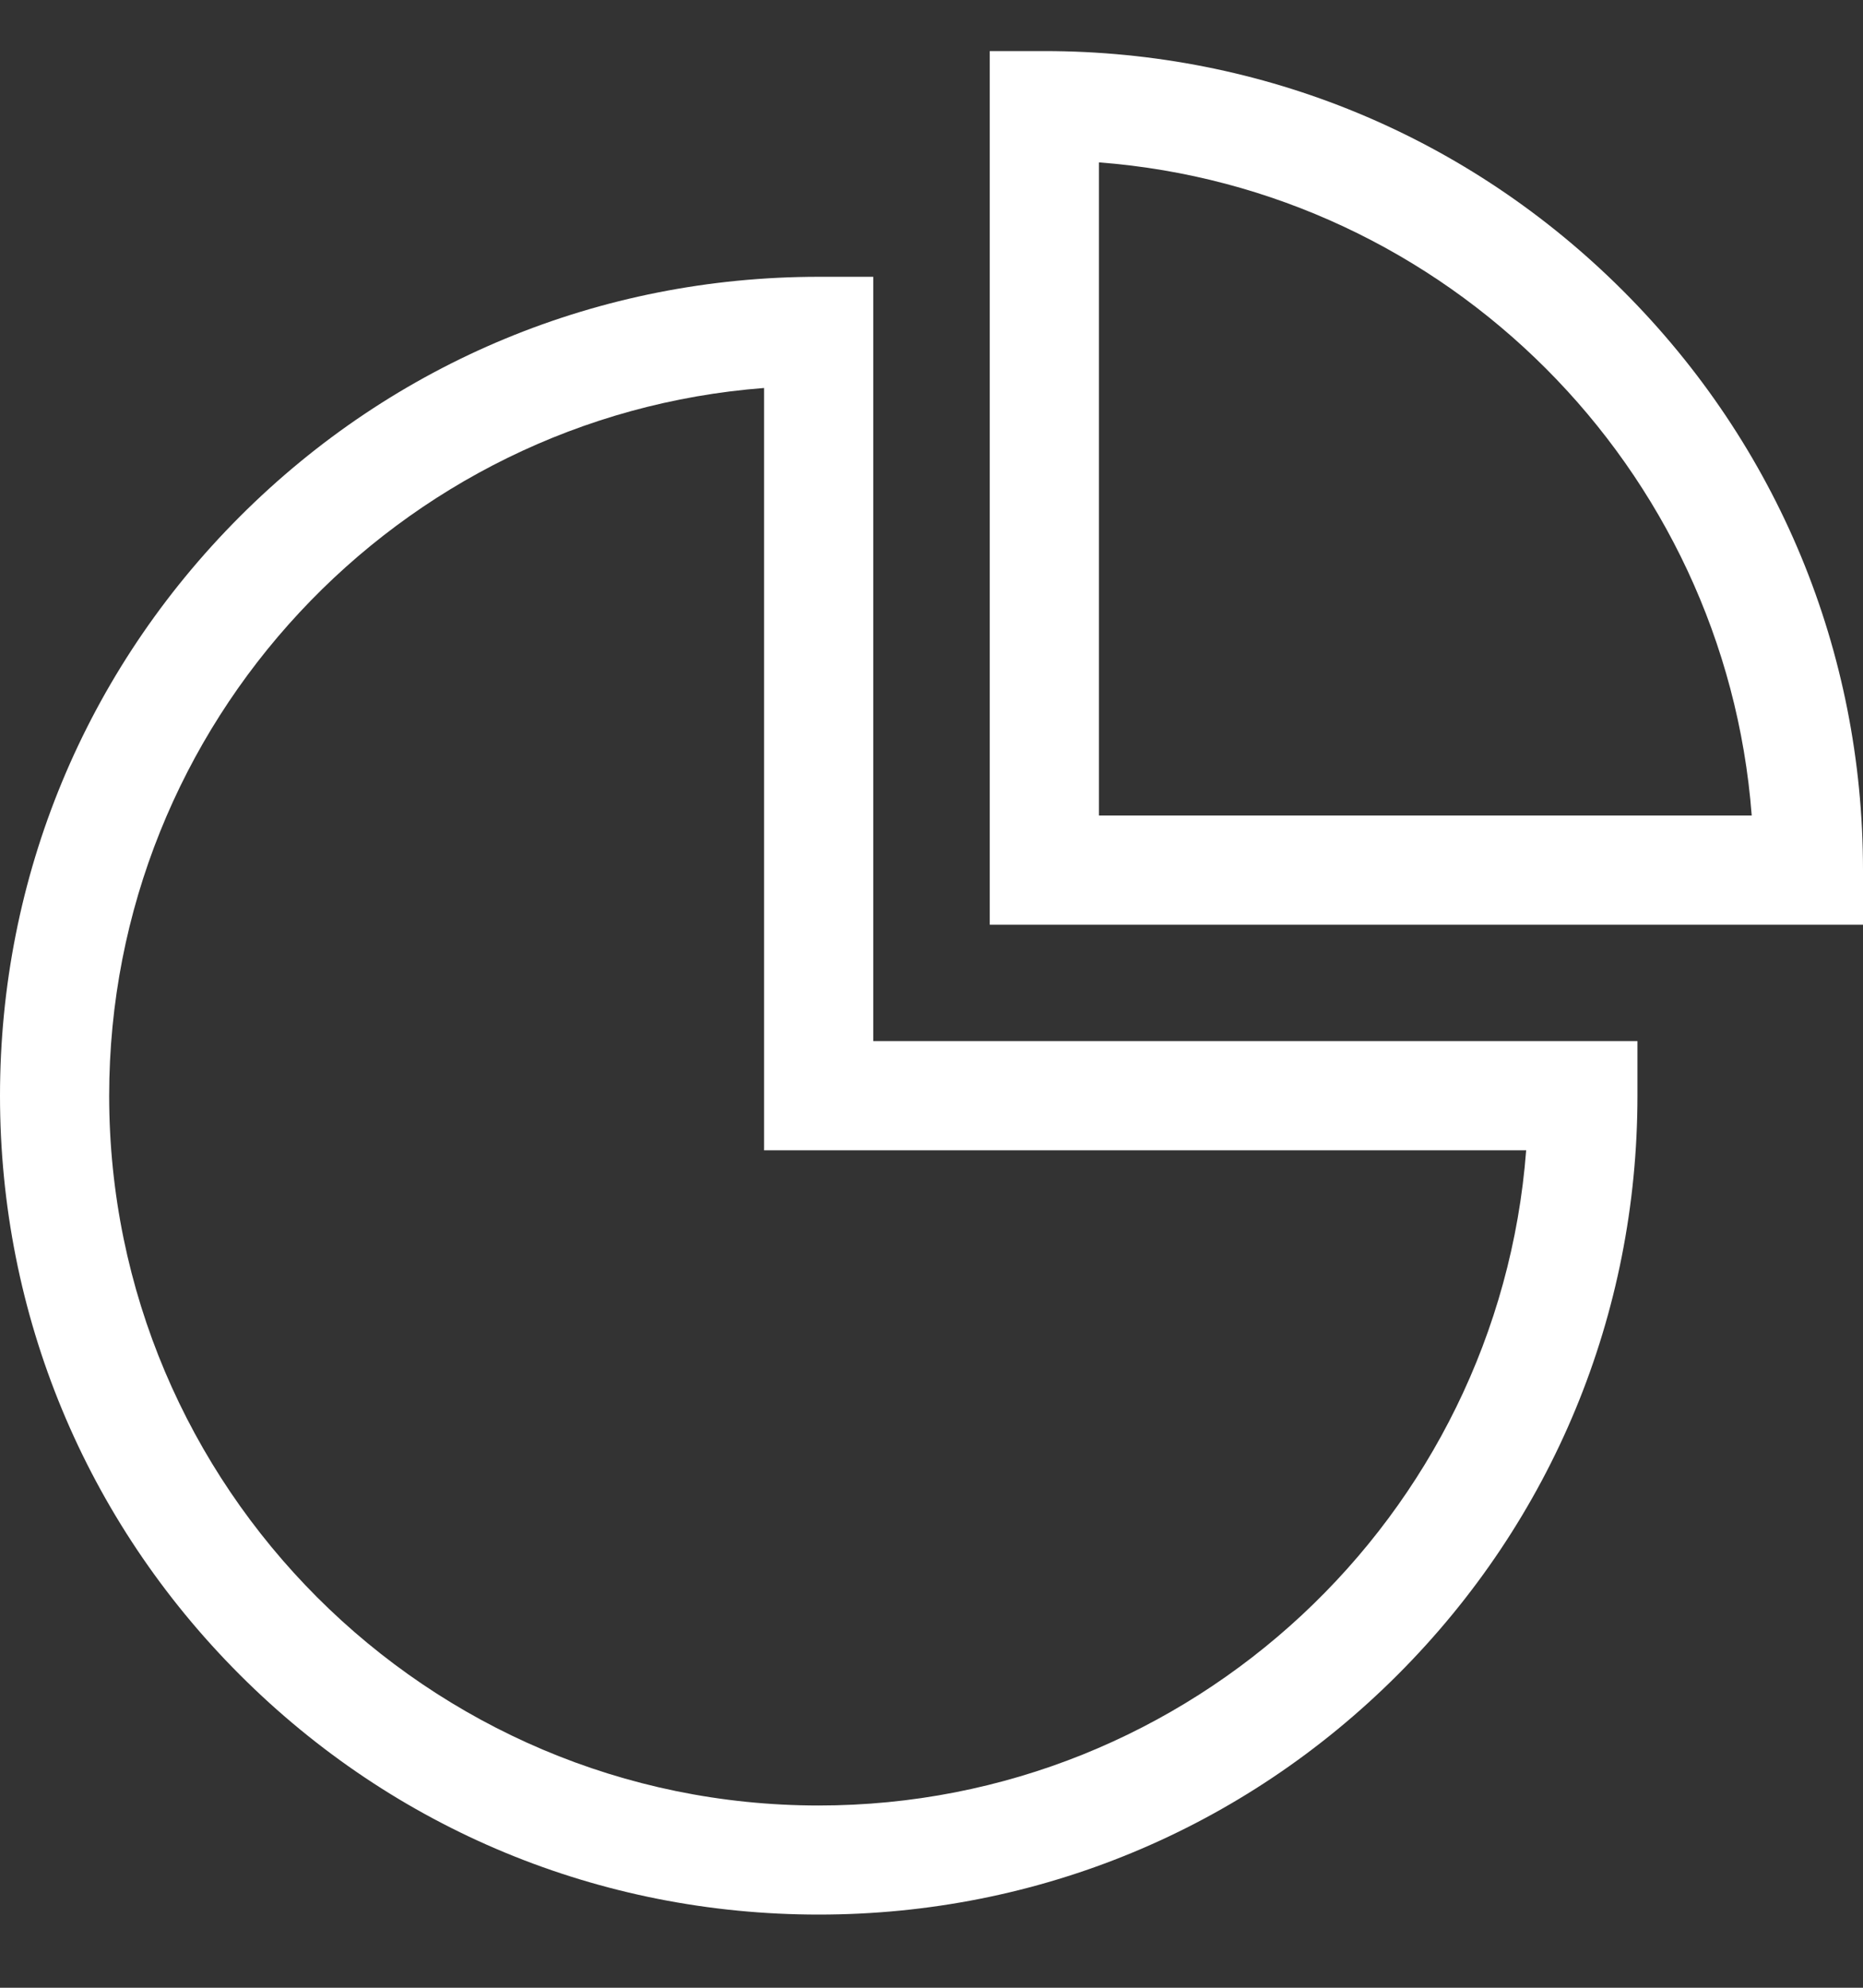 <svg width="15" height="16" viewBox="0 0 15 16" fill="none" xmlns="http://www.w3.org/2000/svg">
<rect x="0" y="0" width="15" height="16" fill="#333333" stroke="none"/>
<g clip-path="url(#clip0)">
<path d="M7.031 8.38V2.228H6.592C4.831 2.228 3.176 2.913 1.931 4.158C0.686 5.404 0 7.059 0 8.82C0 10.58 0.686 12.236 1.931 13.481C3.176 14.726 4.831 15.411 6.592 15.411C8.353 15.411 10.008 14.726 11.253 13.481C12.498 12.236 13.184 10.58 13.184 8.82V8.38H7.031ZM6.592 14.533C3.442 14.533 0.879 11.97 0.879 8.82C0.879 5.817 3.207 3.349 6.152 3.123V9.259H12.288C12.063 12.205 9.594 14.533 6.592 14.533Z" fill="white"/>
<path d="M13.069 2.342C11.824 1.097 10.169 0.411 8.408 0.411H7.969V7.443H15V7.003C15 5.242 14.314 3.587 13.069 2.342ZM8.848 6.564V1.307C11.648 1.521 13.89 3.763 14.104 6.564H8.848Z" fill="white"/>
</g>
<defs>
<clipPath id="clip0">
<rect width="15" height="15" fill="white" transform="translate(0 0.411)"/>
</clipPath>
</defs>
</svg>
